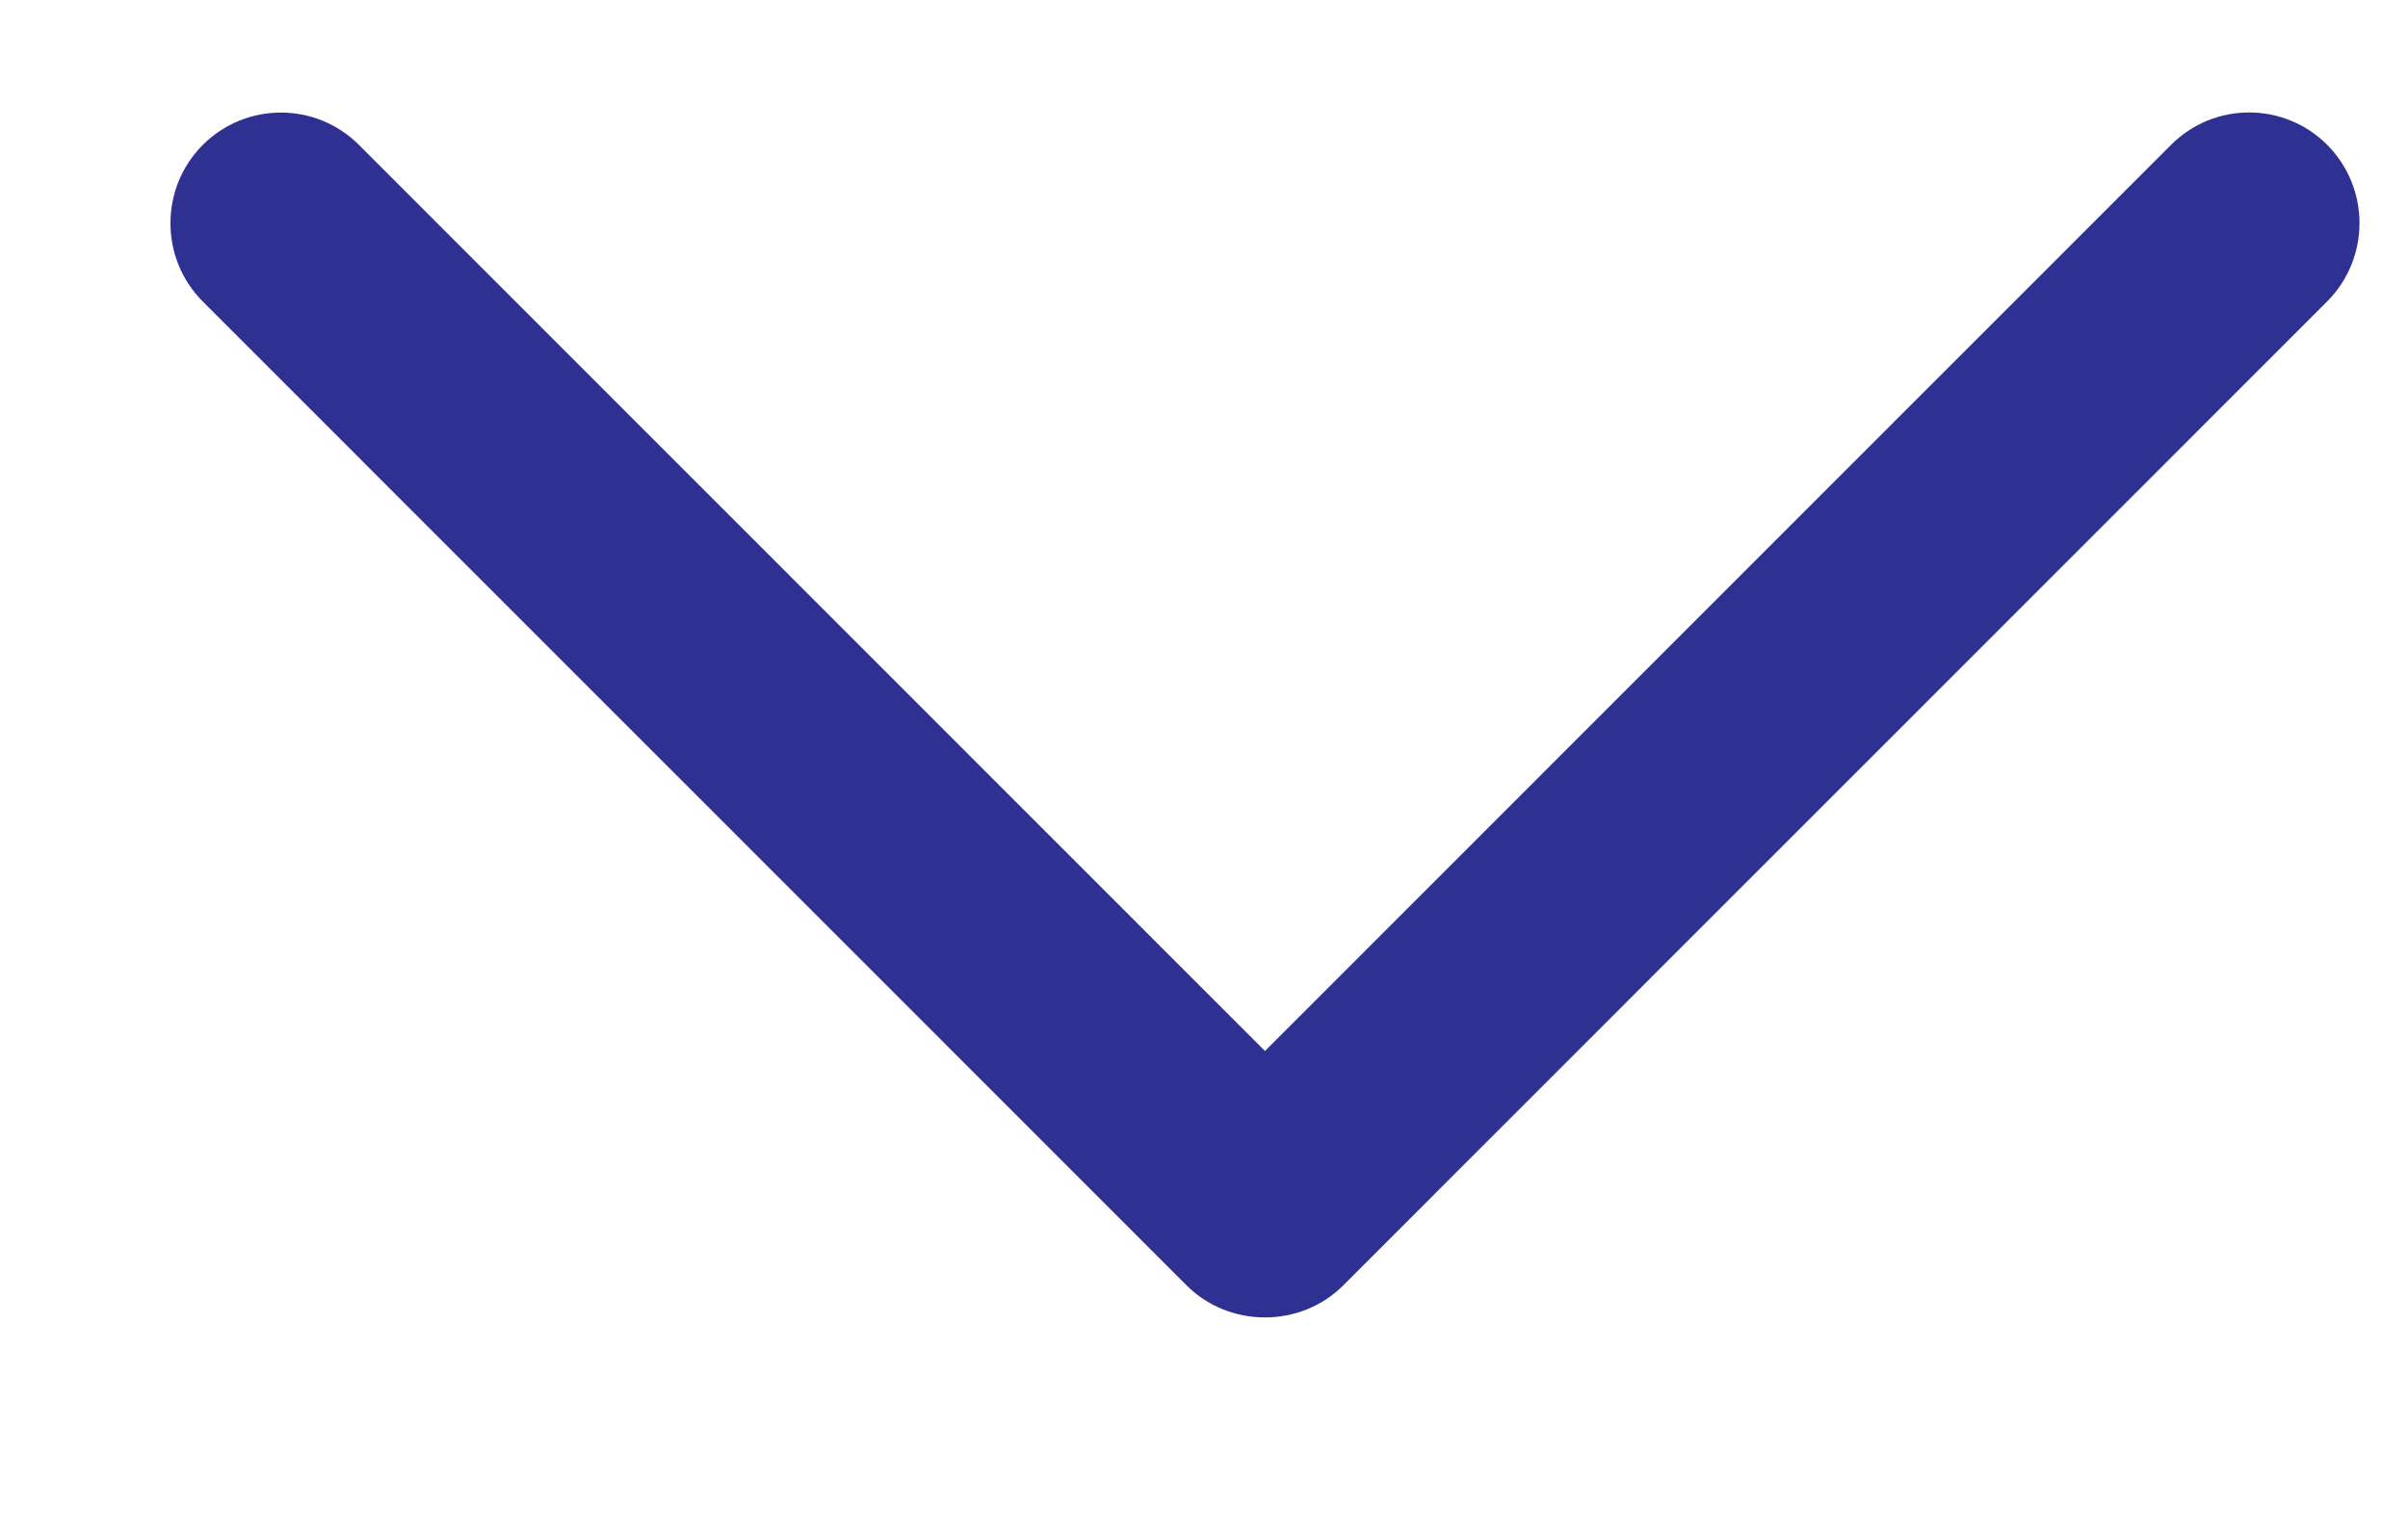 <?xml version="1.0" encoding="UTF-8"?>
<svg width="22px" height="14px" viewBox="0 0 22 14" version="1.1" xmlns="http://www.w3.org/2000/svg" xmlns:xlink="http://www.w3.org/1999/xlink">
    <!-- Generator: Sketch 41 (35326) - http://www.bohemiancoding.com/sketch -->
    <title>Untitled</title>
    <desc>Created with Sketch.</desc>
    <defs></defs>
    <g id="Page-1" stroke="none" stroke-width="1" fill="none" fill-rule="evenodd">
        <g id="back" transform="translate(11.557, 6.04) rotate(-90) translate(-11.557, -6.04) translate(5.557, -3.96)" fill="#2E3192">
            <g id="Future">
                <g id="Future_intro_1">
                    <g id="Back">
                        <path d="M0.292,10.714 L9.286,19.705 C9.681,20.098 10.32,20.098 10.716,19.705 C11.111,19.311 11.111,18.672 10.716,18.278 L2.435,10 L10.715,1.723 C11.11,1.329 11.11,0.69 10.715,0.295 C10.32,-0.098 9.68,-0.098 9.285,0.295 L0.291,9.286 C-0.097,9.676 -0.097,10.325 0.292,10.714 Z" id="Shape"></path>
                    </g>
                </g>
            </g>
        </g>
    </g>
</svg>
